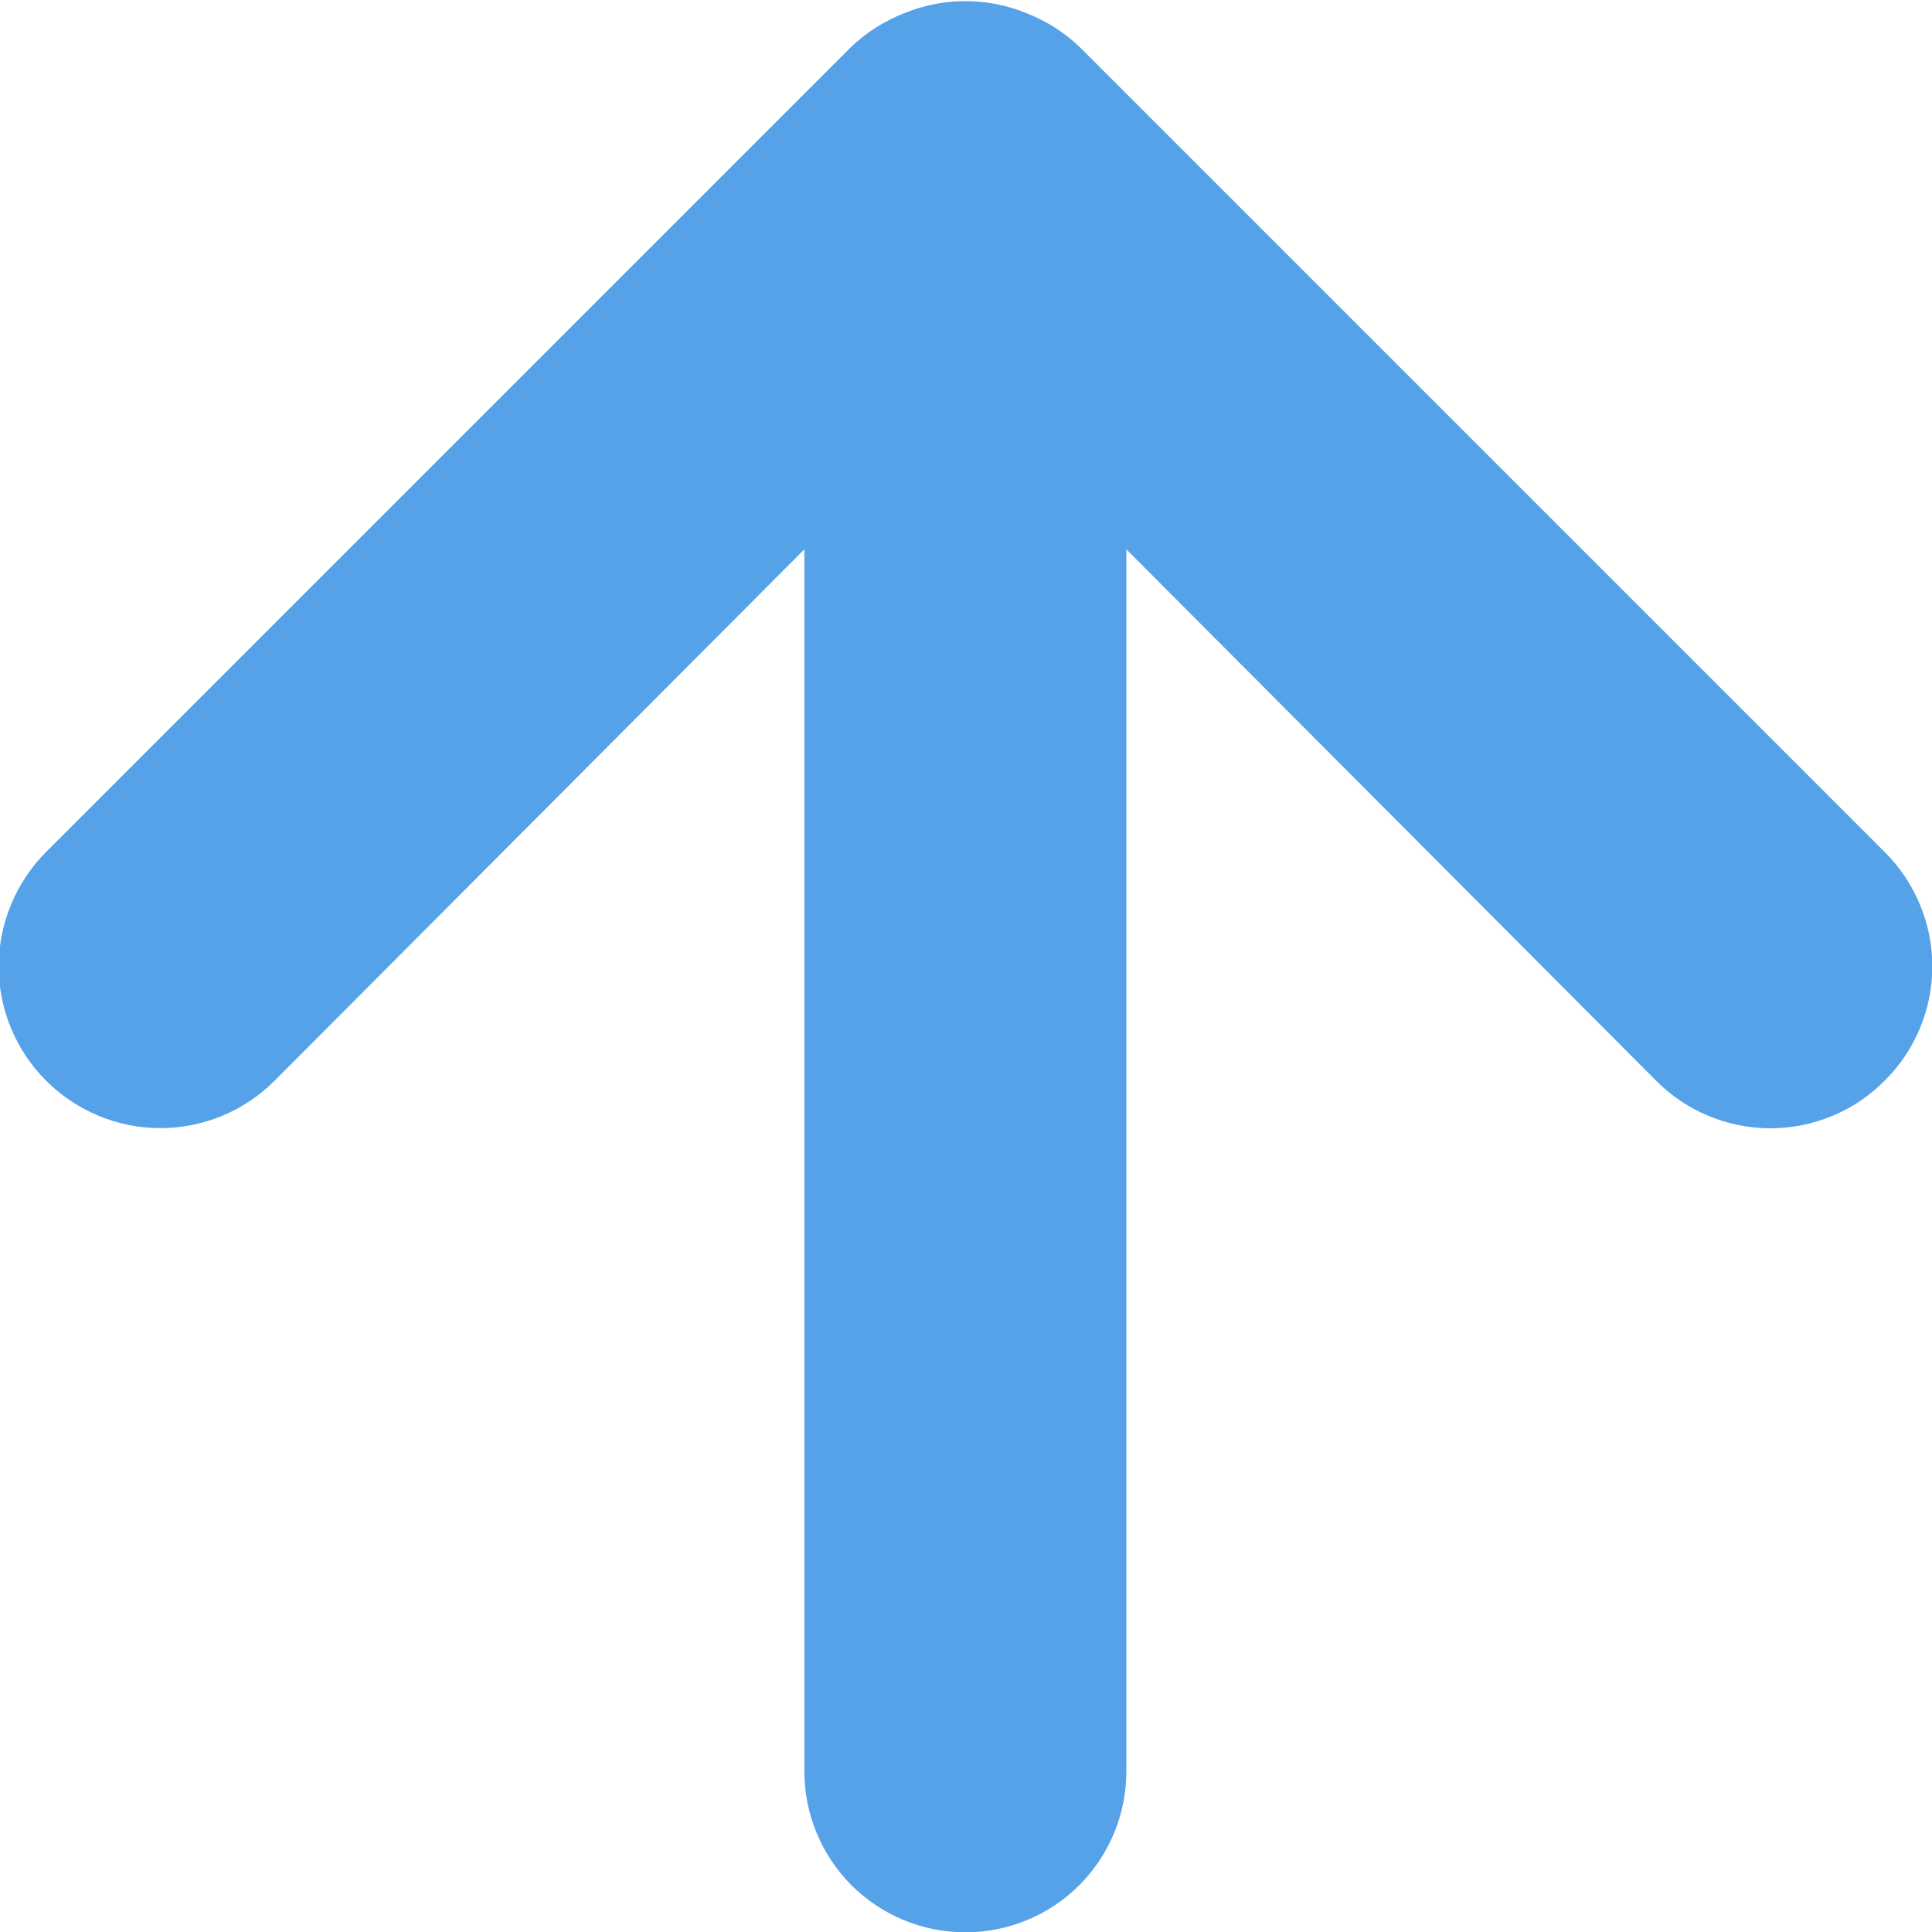 <svg width="12" height="12" viewBox="0 0 12 12" fill="none" xmlns="http://www.w3.org/2000/svg">
<path d="M11.706 5.292L6.706 0.292C6.611 0.201 6.499 0.13 6.376 0.082C6.133 -0.018 5.86 -0.018 5.616 0.082C5.494 0.13 5.381 0.201 5.286 0.292L0.286 5.292C0.193 5.386 0.119 5.496 0.069 5.618C0.018 5.74 -0.008 5.871 -0.008 6.002C-0.008 6.269 0.098 6.524 0.286 6.712C0.475 6.901 0.73 7.007 0.996 7.007C1.263 7.007 1.518 6.901 1.706 6.712L4.996 3.412L4.996 11.002C4.996 11.268 5.102 11.522 5.289 11.71C5.477 11.897 5.731 12.002 5.996 12.002C6.261 12.002 6.516 11.897 6.703 11.71C6.891 11.522 6.996 11.268 6.996 11.002L6.996 3.412L10.286 6.712C10.379 6.806 10.49 6.881 10.612 6.931C10.734 6.982 10.864 7.008 10.996 7.008C11.128 7.008 11.259 6.982 11.381 6.931C11.503 6.881 11.613 6.806 11.706 6.712C11.8 6.62 11.874 6.509 11.925 6.387C11.976 6.265 12.002 6.134 12.002 6.002C12.002 5.87 11.976 5.74 11.925 5.618C11.874 5.496 11.8 5.385 11.706 5.292Z" fill="#56A2E9"/>
</svg>
